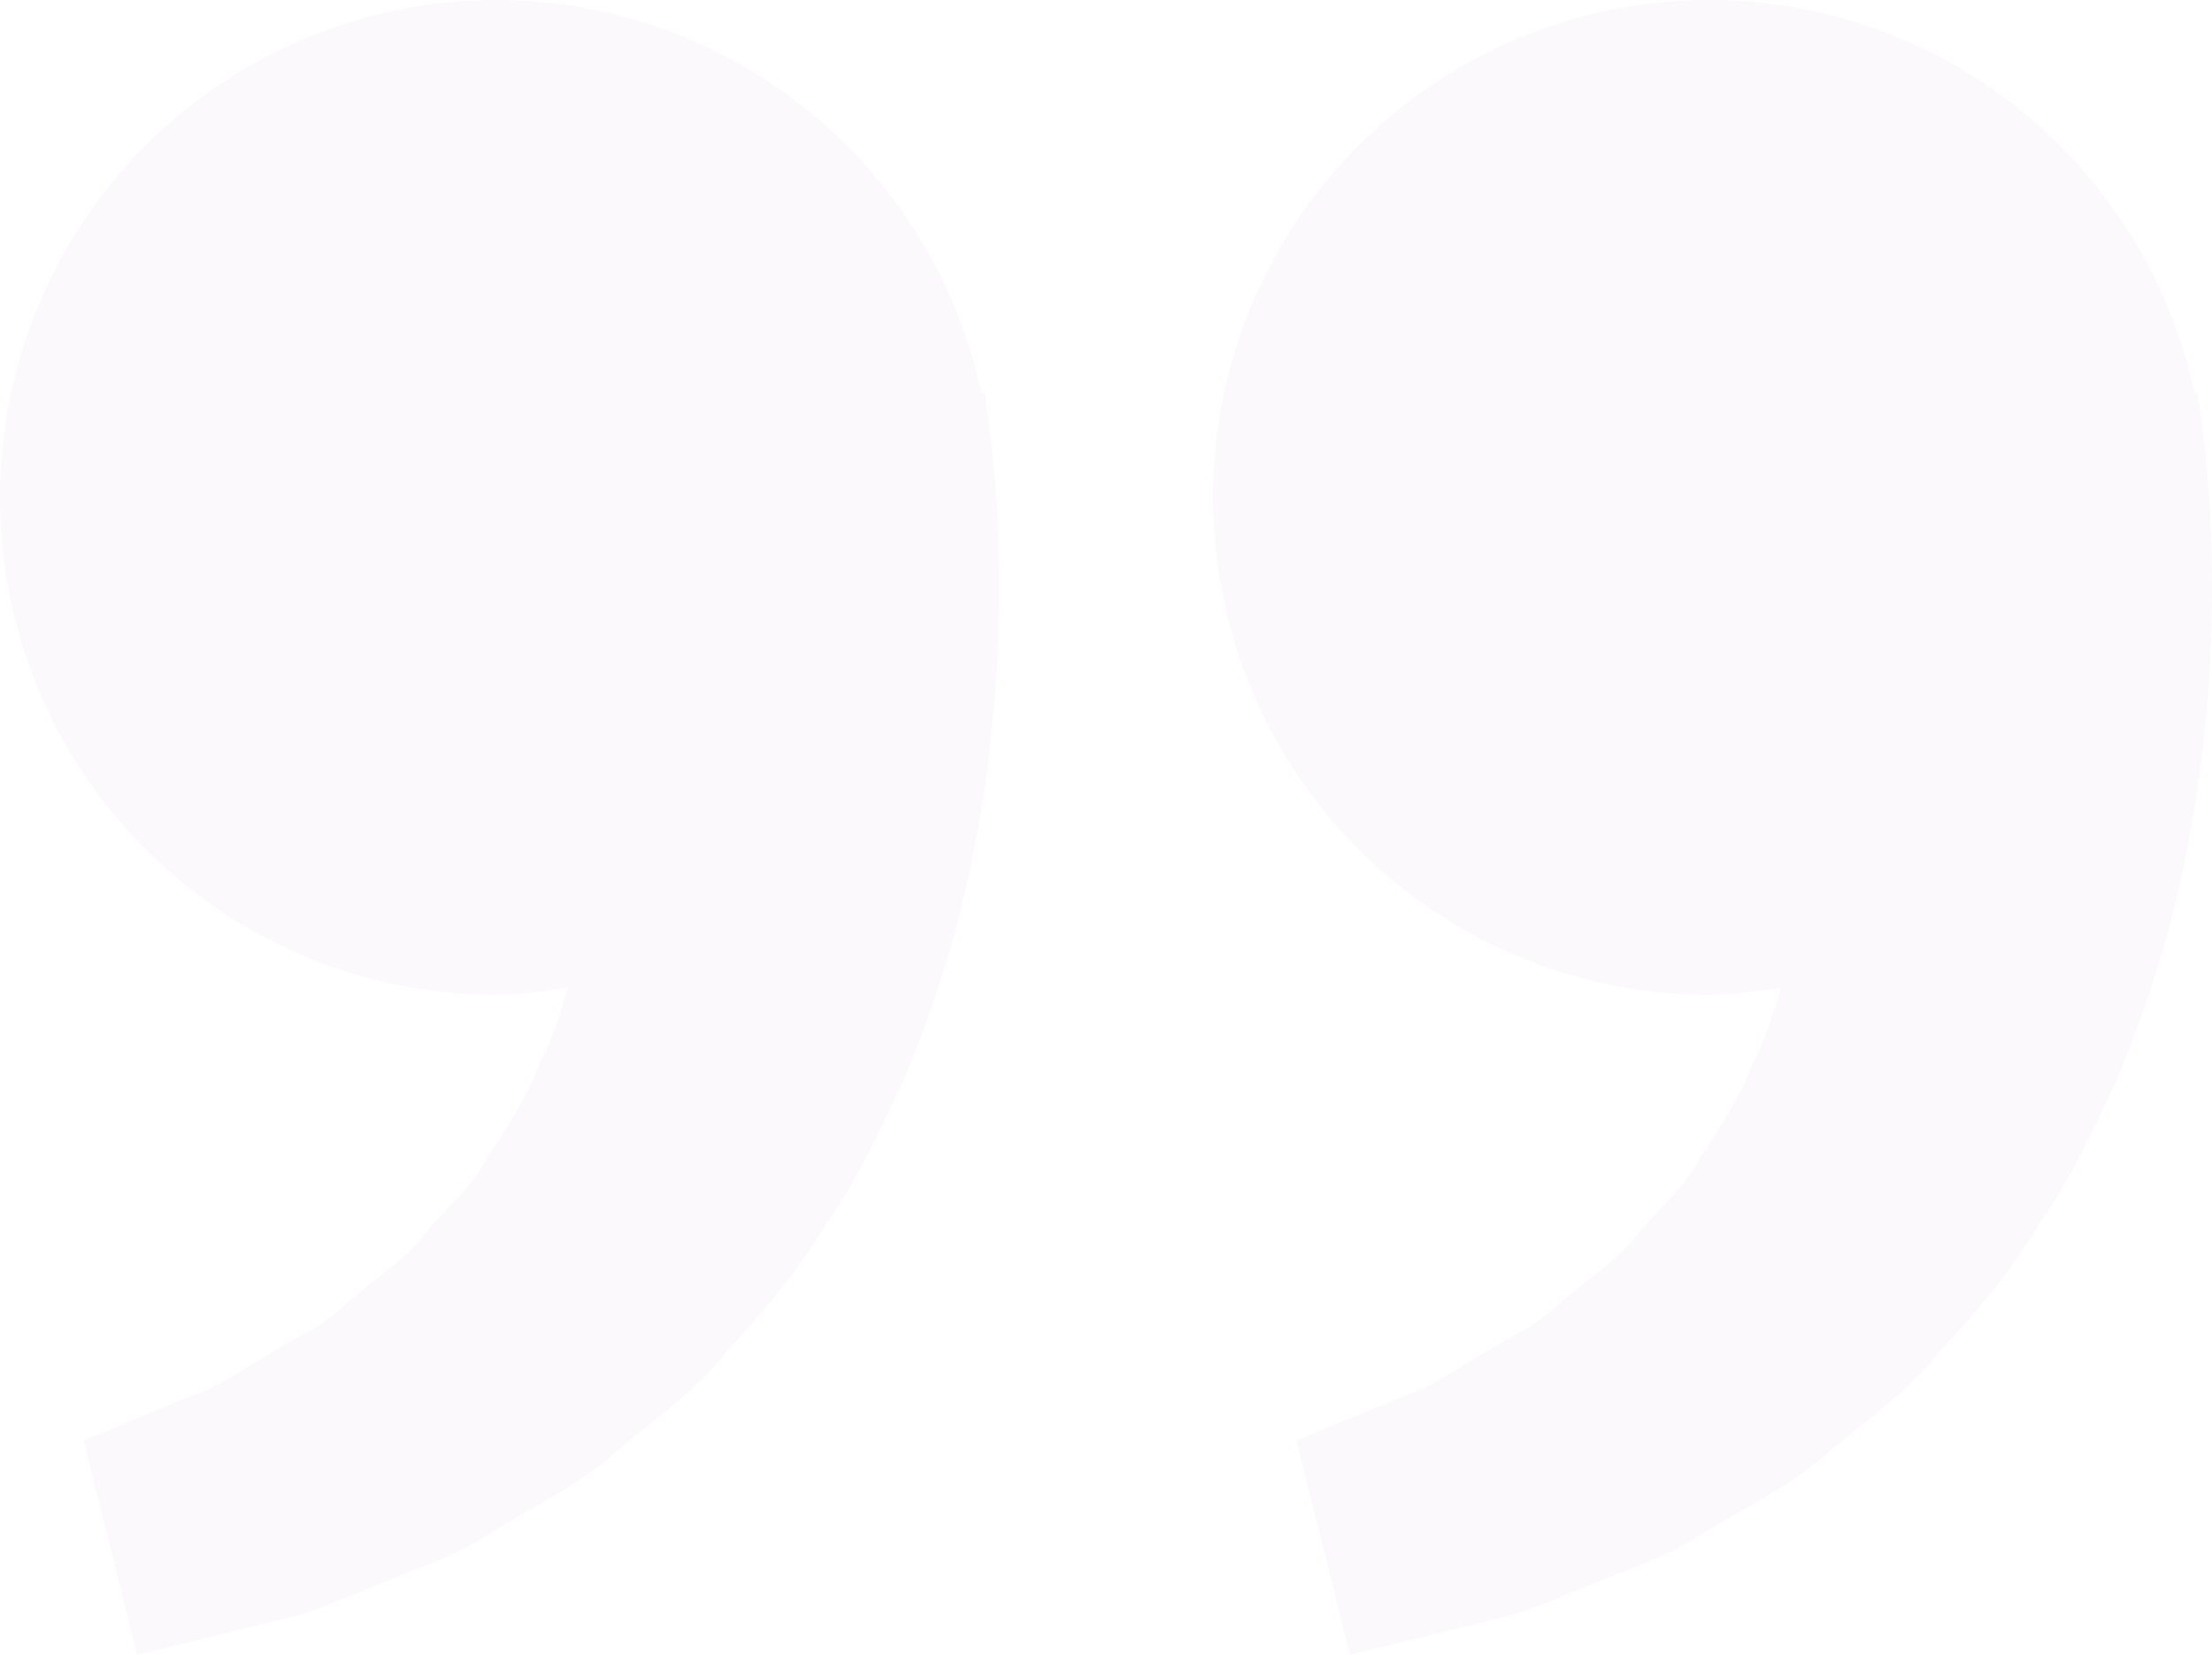<svg width="147" height="110" viewBox="0 0 147 110" fill="none" xmlns="http://www.w3.org/2000/svg">
<path opacity="0.05" d="M113.589 66.132C115.223 66.132 116.792 65.882 118.352 65.655C117.847 67.359 117.327 69.094 116.491 70.651C115.656 72.915 114.351 74.876 113.054 76.853C111.97 78.991 110.057 80.439 108.65 82.269C107.177 84.047 105.169 85.23 103.579 86.707C102.018 88.25 99.973 89.021 98.347 90.109C96.646 91.086 95.166 92.166 93.583 92.681L89.633 94.312L86.16 95.76L89.714 110L94.089 108.942C95.489 108.589 97.196 108.178 99.138 107.685C101.124 107.318 103.242 106.311 105.601 105.393C107.932 104.349 110.629 103.644 113.135 101.969C115.656 100.367 118.565 99.029 121.13 96.884C123.614 94.672 126.611 92.754 128.824 89.94C131.243 87.309 133.632 84.546 135.486 81.401C137.633 78.403 139.091 75.112 140.63 71.856C142.022 68.601 143.144 65.272 144.06 62.039C145.797 55.558 146.573 49.401 146.874 44.132C147.123 38.856 146.976 34.47 146.669 31.295C146.559 29.796 146.353 28.341 146.207 27.335L146.024 26.1L145.833 26.144C144.53 20.039 141.529 14.429 137.179 9.963C132.828 5.496 127.306 2.356 121.25 0.905C115.194 -0.546 108.852 -0.248 102.958 1.765C97.064 3.777 91.858 7.422 87.943 12.277C84.029 17.131 81.565 22.998 80.836 29.199C80.108 35.399 81.145 41.68 83.828 47.314C86.511 52.948 90.73 57.705 95.997 61.035C101.263 64.366 107.363 66.133 113.589 66.132ZM32.979 66.132C34.613 66.132 36.181 65.882 37.742 65.655C37.237 67.359 36.716 69.094 35.881 70.651C35.046 72.915 33.741 74.876 32.444 76.853C31.36 78.991 29.447 80.439 28.04 82.269C26.567 84.047 24.559 85.23 22.969 86.707C21.408 88.25 19.363 89.021 17.736 90.109C16.036 91.086 14.556 92.166 12.973 92.681L9.023 94.312L5.55 95.76L9.104 110L13.479 108.942C14.878 108.589 16.586 108.178 18.528 107.685C20.514 107.318 22.632 106.311 24.991 105.393C27.314 104.342 30.018 103.644 32.525 101.961C35.046 100.359 37.955 99.022 40.52 96.876C43.004 94.665 46.001 92.747 48.214 89.94C50.633 87.309 53.022 84.546 54.876 81.401C57.023 78.403 58.481 75.112 60.02 71.856C61.412 68.601 62.534 65.272 63.45 62.039C65.186 55.558 65.963 49.401 66.264 44.132C66.513 38.856 66.366 34.47 66.058 31.295C65.949 29.796 65.743 28.341 65.597 27.335L65.414 26.1L65.223 26.144C63.92 20.039 60.919 14.429 56.569 9.963C52.218 5.496 46.696 2.356 40.64 0.905C34.584 -0.546 28.242 -0.248 22.348 1.765C16.453 3.777 11.248 7.422 7.333 12.277C3.419 17.131 0.955 22.998 0.226 29.199C-0.502 35.399 0.535 41.68 3.218 47.314C5.901 52.948 10.12 57.705 15.387 61.035C20.653 64.366 26.753 66.133 32.979 66.132Z" fill="#C77EB5"/>
</svg>
